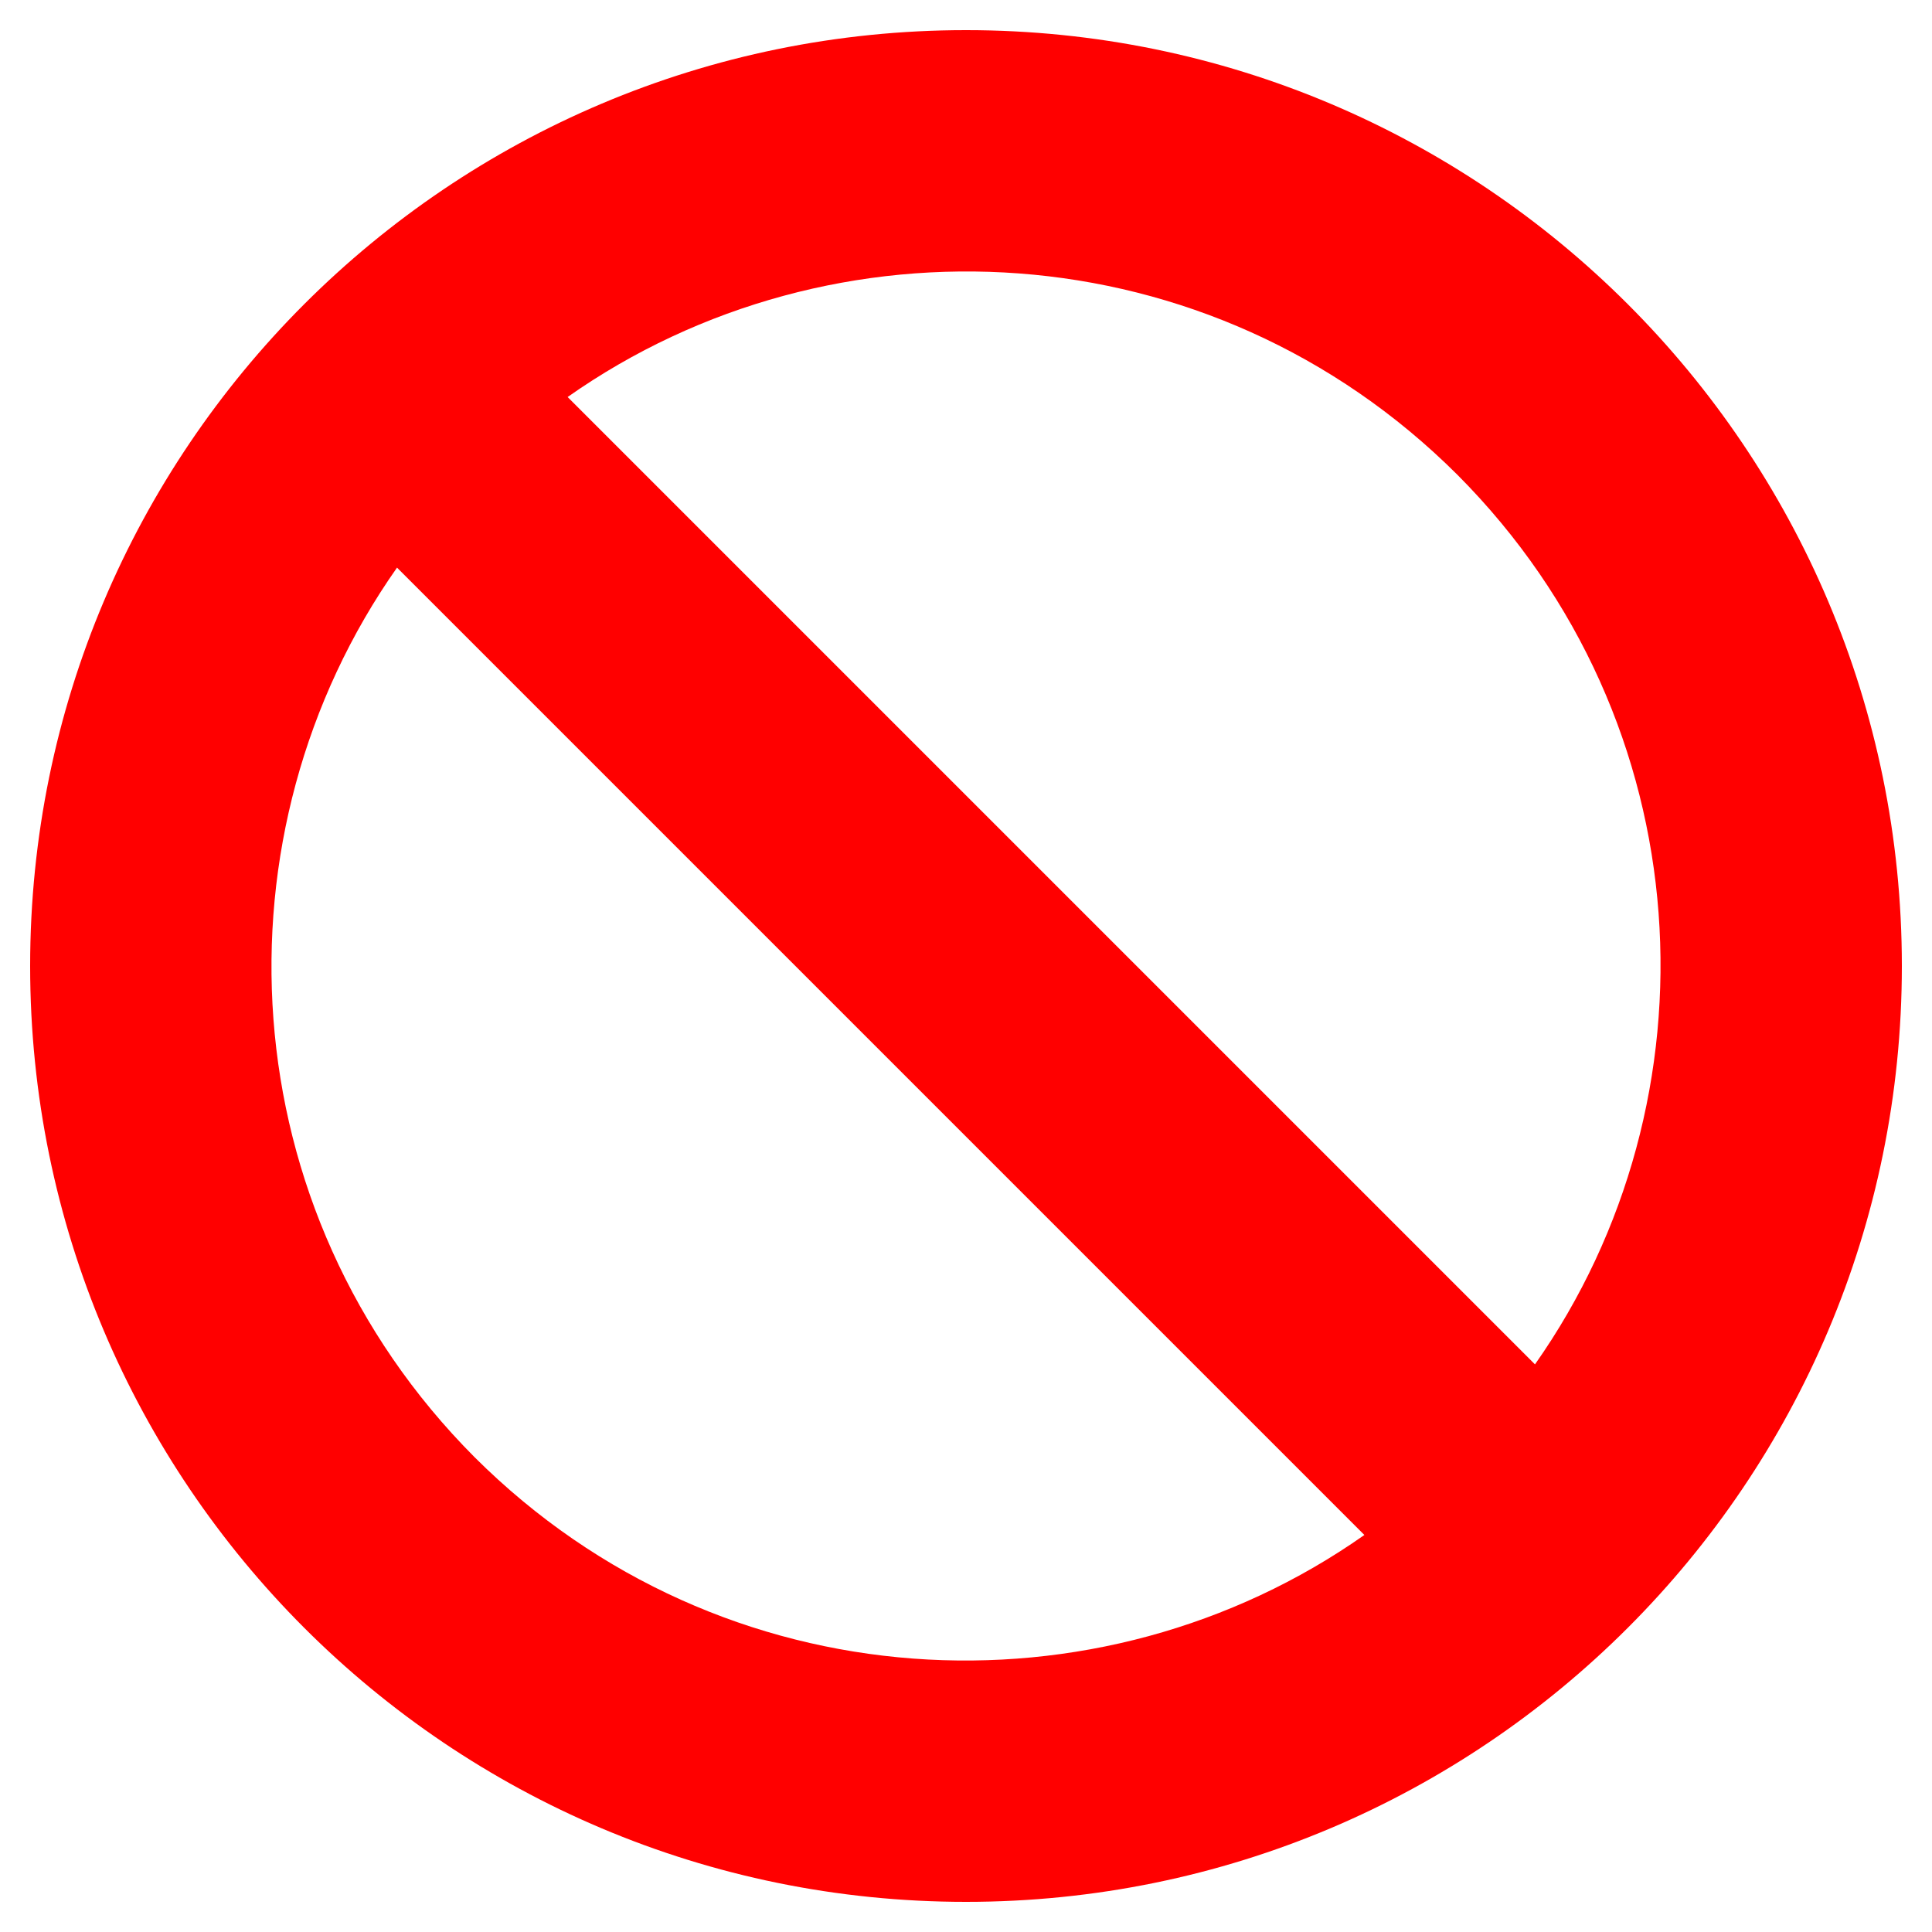 <svg xmlns="http://www.w3.org/2000/svg" xmlns:xlink="http://www.w3.org/1999/xlink" width="10pt" height="10pt" viewBox="0 0 10 10" version="1.1">
  <g id="surface1"><path style=" stroke:none;fill-rule:nonzero;fill:red;fill-opacity:1;" d="M 5 0.156 C 2.324 0.156 0.156 2.324 0.156 5 C 0.156 7.676 2.324 9.844 5 9.844 C 7.676 9.844 9.844 7.676 9.844 5 C 9.844 2.324 7.676 0.156 5 0.156 Z M 7.543 2.457 C 8.82 3.738 8.91 5.691 7.945 7.062 L 2.938 2.055 C 4.309 1.09 6.262 1.18 7.543 2.457 Z M 2.457 7.543 C 1.18 6.262 1.09 4.309 2.055 2.938 L 7.062 7.945 C 5.691 8.91 3.738 8.82 2.457 7.543 Z M 2.457 7.543 "/></g>
</svg>